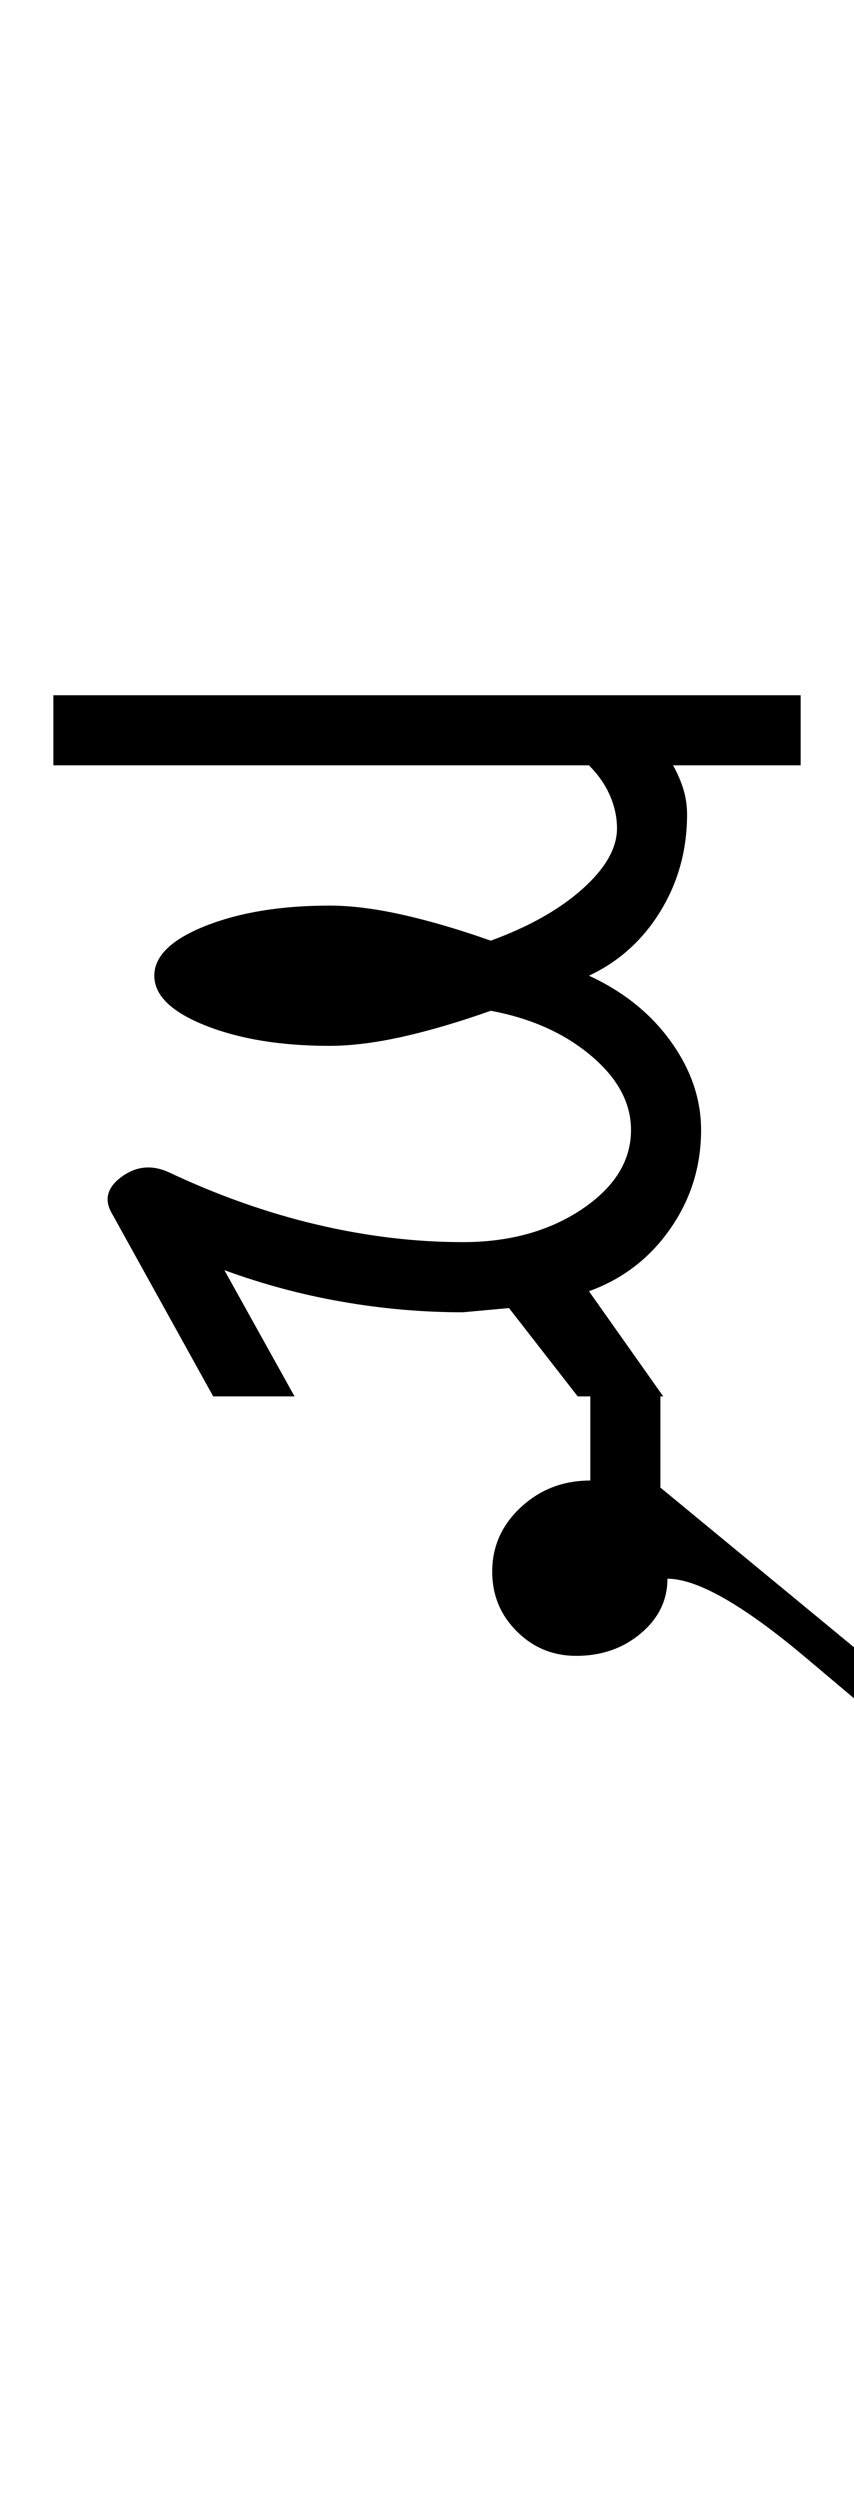 <?xml version="1.0" encoding="UTF-8"?>
<svg xmlns="http://www.w3.org/2000/svg" xmlns:xlink="http://www.w3.org/1999/xlink" width="202.777pt" height="593.5pt" viewBox="0 0 202.777 593.5" version="1.1">
<defs>
<g>
<symbol overflow="visible" id="glyph0-0">
<path style="stroke:none;" d="M 33.297 -233.031 L 233.031 -233.031 L 233.031 0 L 33.297 0 Z M 216.391 -16.641 L 216.391 -216.391 L 49.938 -216.391 L 49.938 -16.641 Z M 216.391 -16.641 "/>
</symbol>
<symbol overflow="visible" id="glyph0-1">
<path style="stroke:none;" d="M 174.109 -166.453 L 174.109 -149.812 L 143.812 -149.812 C 144.926 -147.812 145.758 -145.867 146.312 -143.984 C 146.863 -142.098 147.141 -140.156 147.141 -138.156 C 147.141 -129.719 145.031 -122.055 140.812 -115.172 C 136.594 -108.297 130.938 -103.195 123.844 -99.875 C 132.051 -96.094 138.539 -90.875 143.312 -84.219 C 148.082 -77.562 150.469 -70.57 150.469 -63.25 C 150.469 -54.594 148.023 -46.77 143.141 -39.781 C 138.266 -32.789 131.832 -27.852 123.844 -24.969 L 141.484 0 L 121.172 0 L 104.859 -20.969 L 93.875 -19.969 C 84.332 -19.969 74.789 -20.801 65.25 -22.469 C 55.707 -24.133 46.383 -26.633 37.281 -29.969 L 53.938 0 L 34.625 0 L 10.656 -43.281 C 8.656 -46.602 9.375 -49.539 12.812 -52.094 C 16.258 -54.645 19.977 -55.035 23.969 -53.266 C 35.727 -47.711 47.488 -43.551 59.25 -40.781 C 71.02 -38.008 82.562 -36.625 93.875 -36.625 C 104.969 -36.625 114.398 -39.227 122.172 -44.438 C 129.941 -49.656 133.828 -55.926 133.828 -63.25 C 133.828 -69.688 130.66 -75.566 124.328 -80.891 C 118.004 -86.223 110.07 -89.773 100.531 -91.547 C 92.988 -88.879 86 -86.82 79.562 -85.375 C 73.125 -83.938 67.352 -83.219 62.25 -83.219 C 50.707 -83.219 40.883 -84.828 32.781 -88.047 C 24.688 -91.266 20.641 -95.207 20.641 -99.875 C 20.641 -104.531 24.688 -108.469 32.781 -111.688 C 40.883 -114.906 50.707 -116.516 62.25 -116.516 C 67.352 -116.516 73.125 -115.789 79.562 -114.344 C 86 -112.906 92.988 -110.852 100.531 -108.188 C 109.633 -111.52 116.906 -115.625 122.344 -120.5 C 127.781 -125.383 130.5 -130.16 130.5 -134.828 C 130.5 -137.484 129.941 -140.086 128.828 -142.641 C 127.723 -145.191 126.062 -147.582 123.844 -149.812 L -3.328 -149.812 L -3.328 -166.453 Z M 174.109 -166.453 "/>
</symbol>
<symbol overflow="visible" id="glyph0-2">
<path style="stroke:none;" d="M -69.906 41.609 C -69.906 35.617 -67.629 30.516 -63.078 26.297 C -58.535 22.078 -53.047 19.969 -46.609 19.969 L -46.609 0 L -29.969 0 L -29.969 21.641 L 36.625 76.562 L 29.969 83.219 C 28.188 81.895 19.805 74.906 4.828 62.25 C -10.148 49.602 -21.191 43.281 -28.297 43.281 C -28.297 48.383 -30.406 52.711 -34.625 56.266 C -38.844 59.816 -43.945 61.594 -49.938 61.594 C -55.477 61.594 -60.191 59.648 -64.078 55.766 C -67.961 51.879 -69.906 47.16 -69.906 41.609 Z M -69.906 41.609 "/>
</symbol>
</g>
</defs>
<g id="surface1">
<rect x="0" y="0" width="202.777" height="593.5" style="fill:rgb(100%,100%,100%);fill-opacity:1;stroke:none;"/>
<g style="fill:rgb(0%,0%,0%);fill-opacity:1;">
  <use xlink:href="#glyph0-1" x="16" y="331.5"/>
  <use xlink:href="#glyph0-2" x="186.777" y="331.5"/>
</g>
</g>
</svg>

